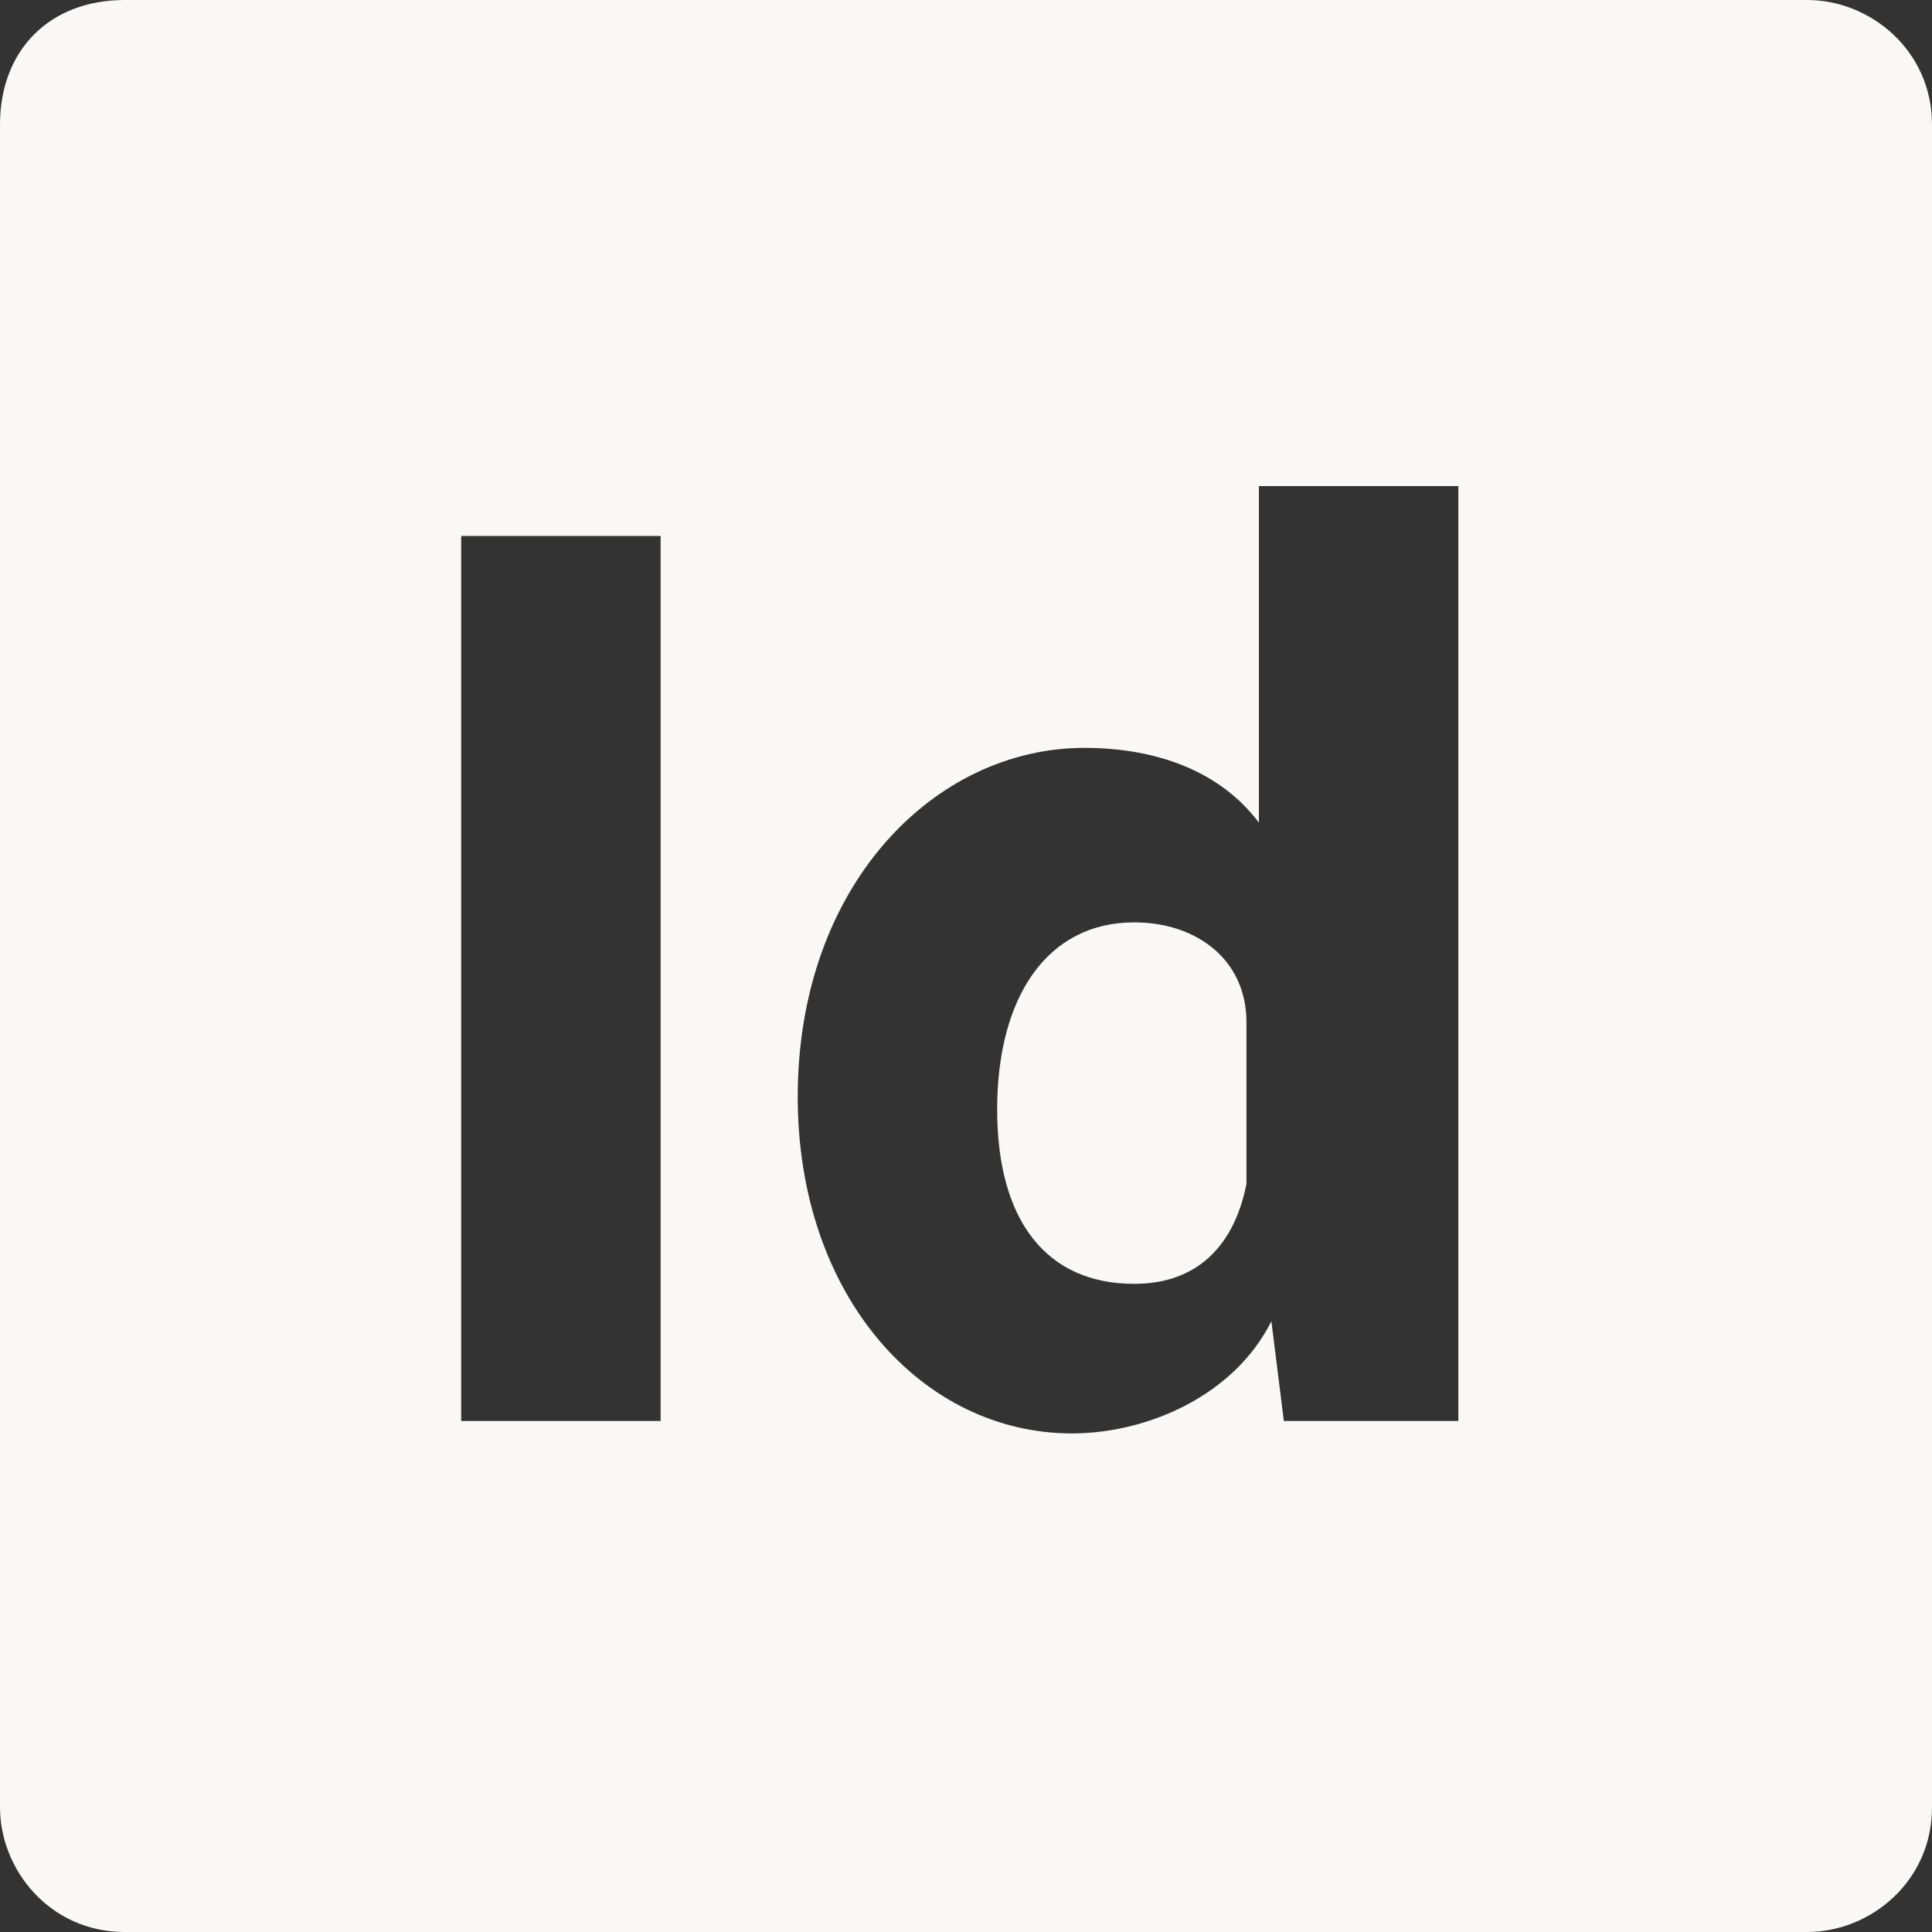 <?xml version="1.0" encoding="utf-8"?>
<!-- Generator: Adobe Illustrator 25.0.1, SVG Export Plug-In . SVG Version: 6.00 Build 0)  -->
<svg version="1.1" id="Capa_1" xmlns="http://www.w3.org/2000/svg" xmlns:xlink="http://www.w3.org/1999/xlink" x="0px" y="0px"
	 viewBox="0 0 15.5 15.5" style="enable-background:new 0 0 15.5 15.5;" xml:space="preserve">
<rect x="0" y="0" width="15.5" height="15.5" fill="#333333" stroke="none"/>
<style type="text/css">
	.st0{fill:#F9F8F6;}
</style>
<g>
	<path class="st0" d="M9.1,7.4C8.4,7.4,8,8,8,8.9c0,0.9,0.4,1.4,1.1,1.4c0.5,0,0.8-0.3,0.9-0.8c0-0.1,0-0.2,0-0.4V8.5
		c0-0.1,0-0.2,0-0.3C10,7.7,9.6,7.4,9.1,7.4z"/>
	<path class="st0" d="M14.5,0H1C0.4,0,0,0.4,0,1v13.5c0,0.5,0.4,1,1,1h13.5c0.5,0,1-0.4,1-1V1C15.5,0.4,15,0,14.5,0z M5.4,11.4H3.7
		V4.3h1.6V11.4z M10.3,11.4l-0.1-0.8h0c-0.3,0.6-1,0.9-1.6,0.9c-1.2,0-2.2-1.1-2.2-2.7c0-1.7,1.1-2.8,2.3-2.8c0.6,0,1.1,0.2,1.4,0.6
		h0V3.9h1.6v6c0,0.6,0,1.2,0,1.5L10.3,11.4z"/>
</g>
</svg>

